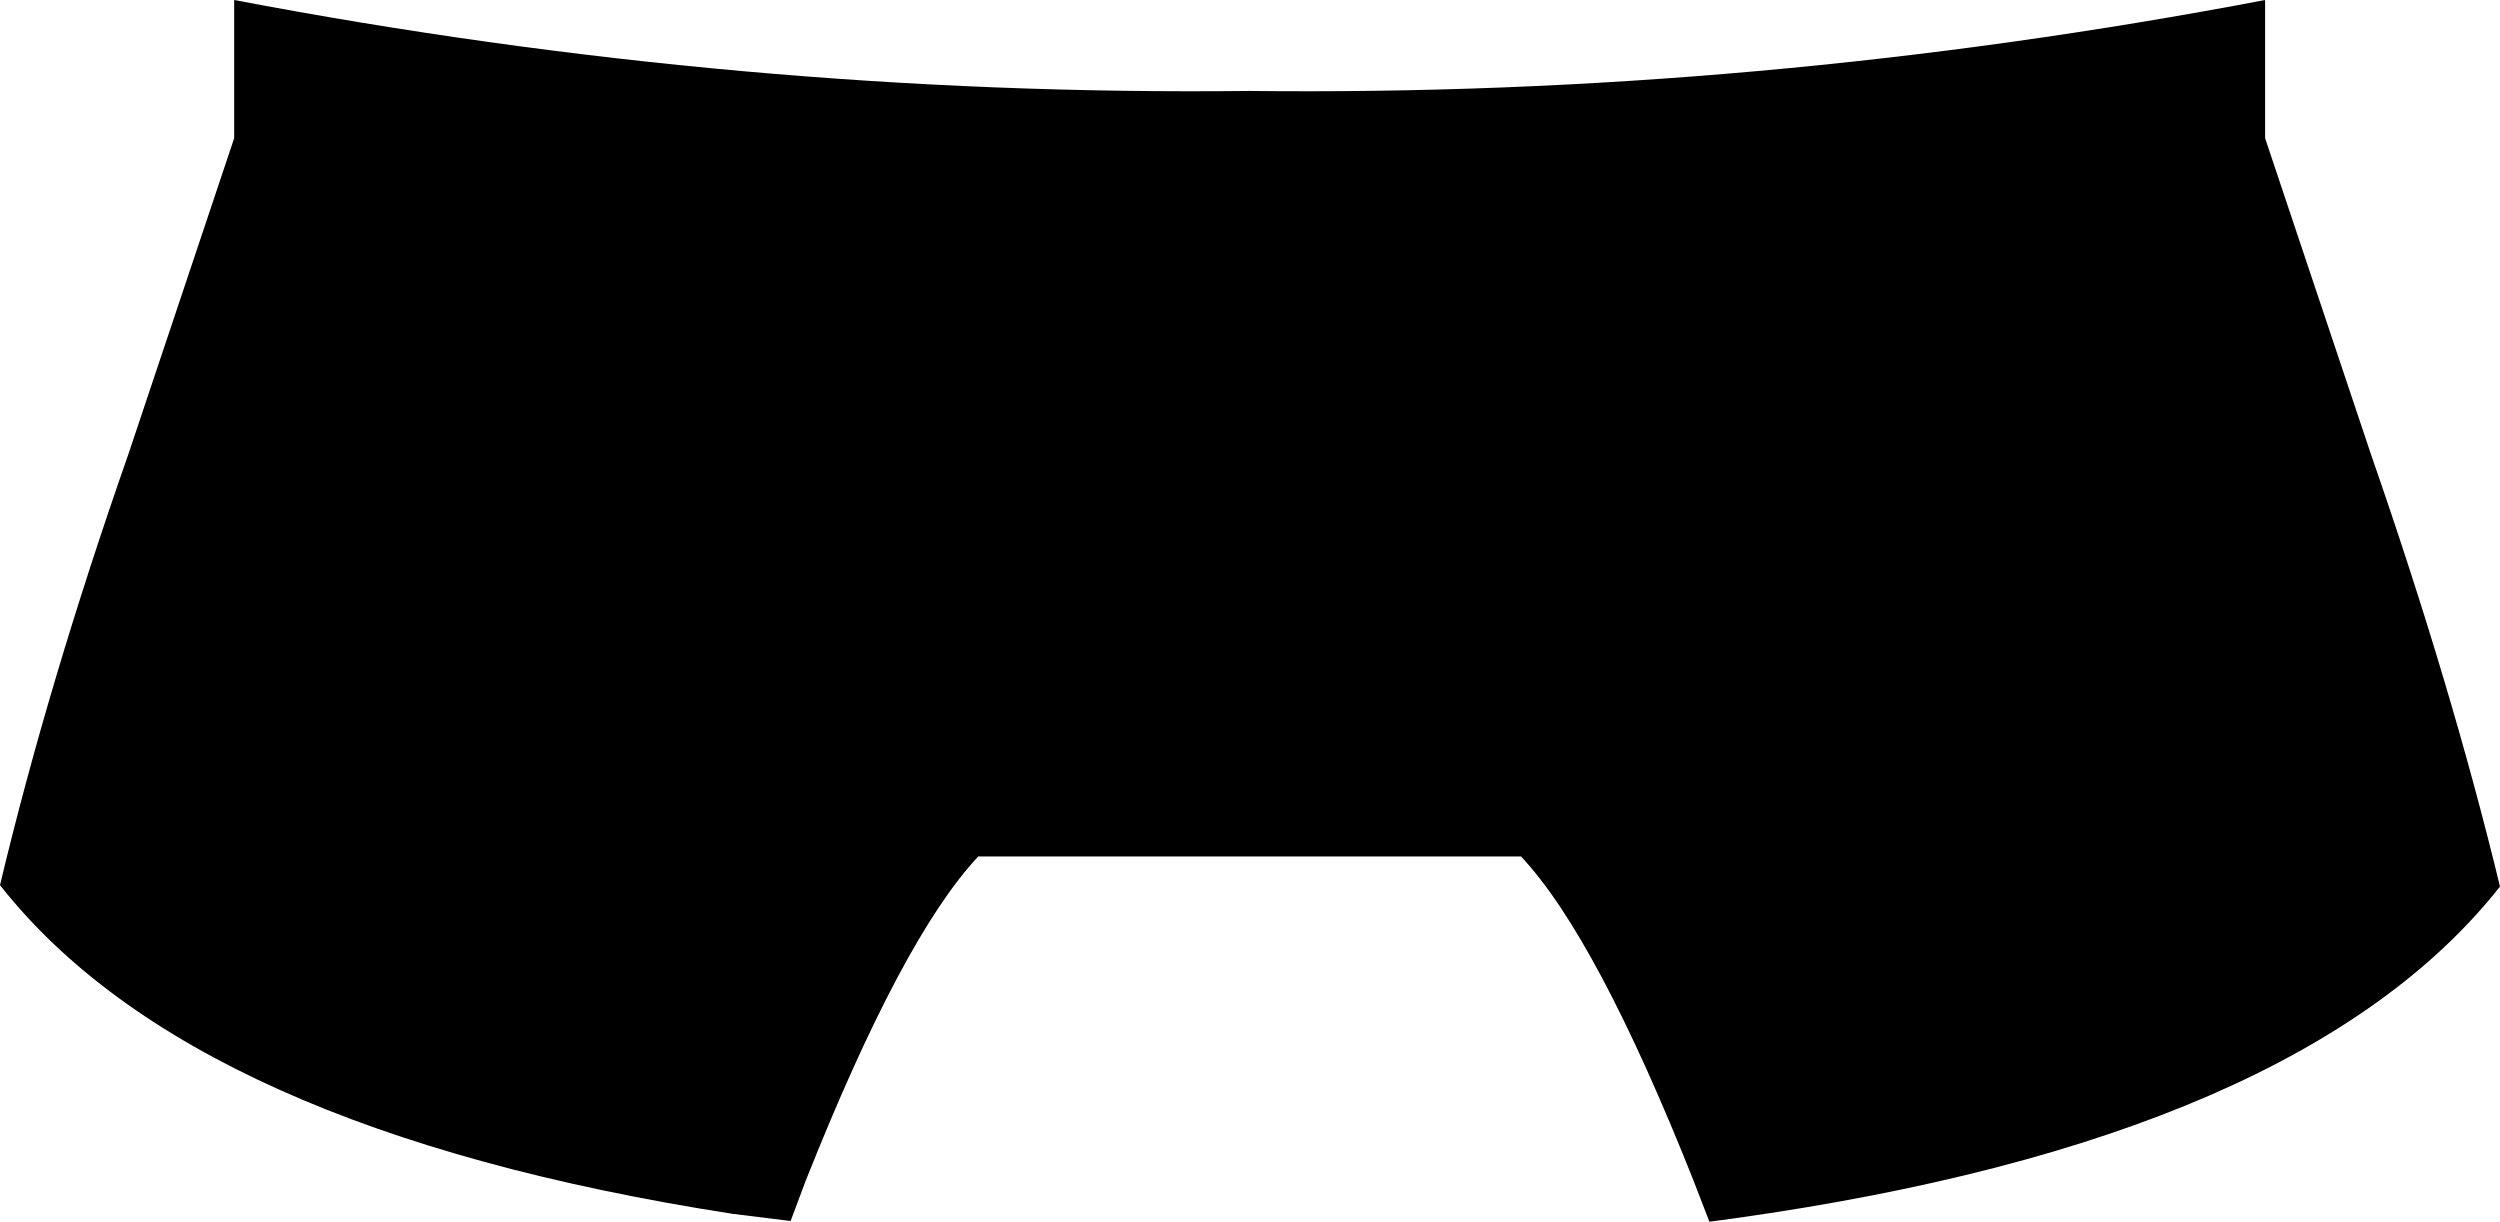 <?xml version="1.0" encoding="UTF-8" standalone="no"?>
<svg xmlns:xlink="http://www.w3.org/1999/xlink" height="85.3px" width="174.55px" xmlns="http://www.w3.org/2000/svg">
  <g transform="matrix(1.0, 0.0, 0.0, 1.0, -312.65, -338.3)">
    <path d="M399.9 344.65 Q435.35 345.05 470.8 338.3 L470.8 347.95 478.2 370.05 Q483.8 386.15 487.2 400.2 473.3 417.8 433.85 423.35 L432.0 423.6 430.9 420.75 Q424.15 403.75 418.85 398.1 L380.95 398.1 Q375.65 403.75 368.9 420.75 L367.85 423.55 363.8 423.05 Q326.1 417.2 312.65 400.1 316.0 386.05 321.6 370.05 L329.0 347.95 329.0 338.3 Q364.45 345.05 399.9 344.65" fill="#000000" fill-rule="evenodd" stroke="none"/>
  </g>
</svg>
